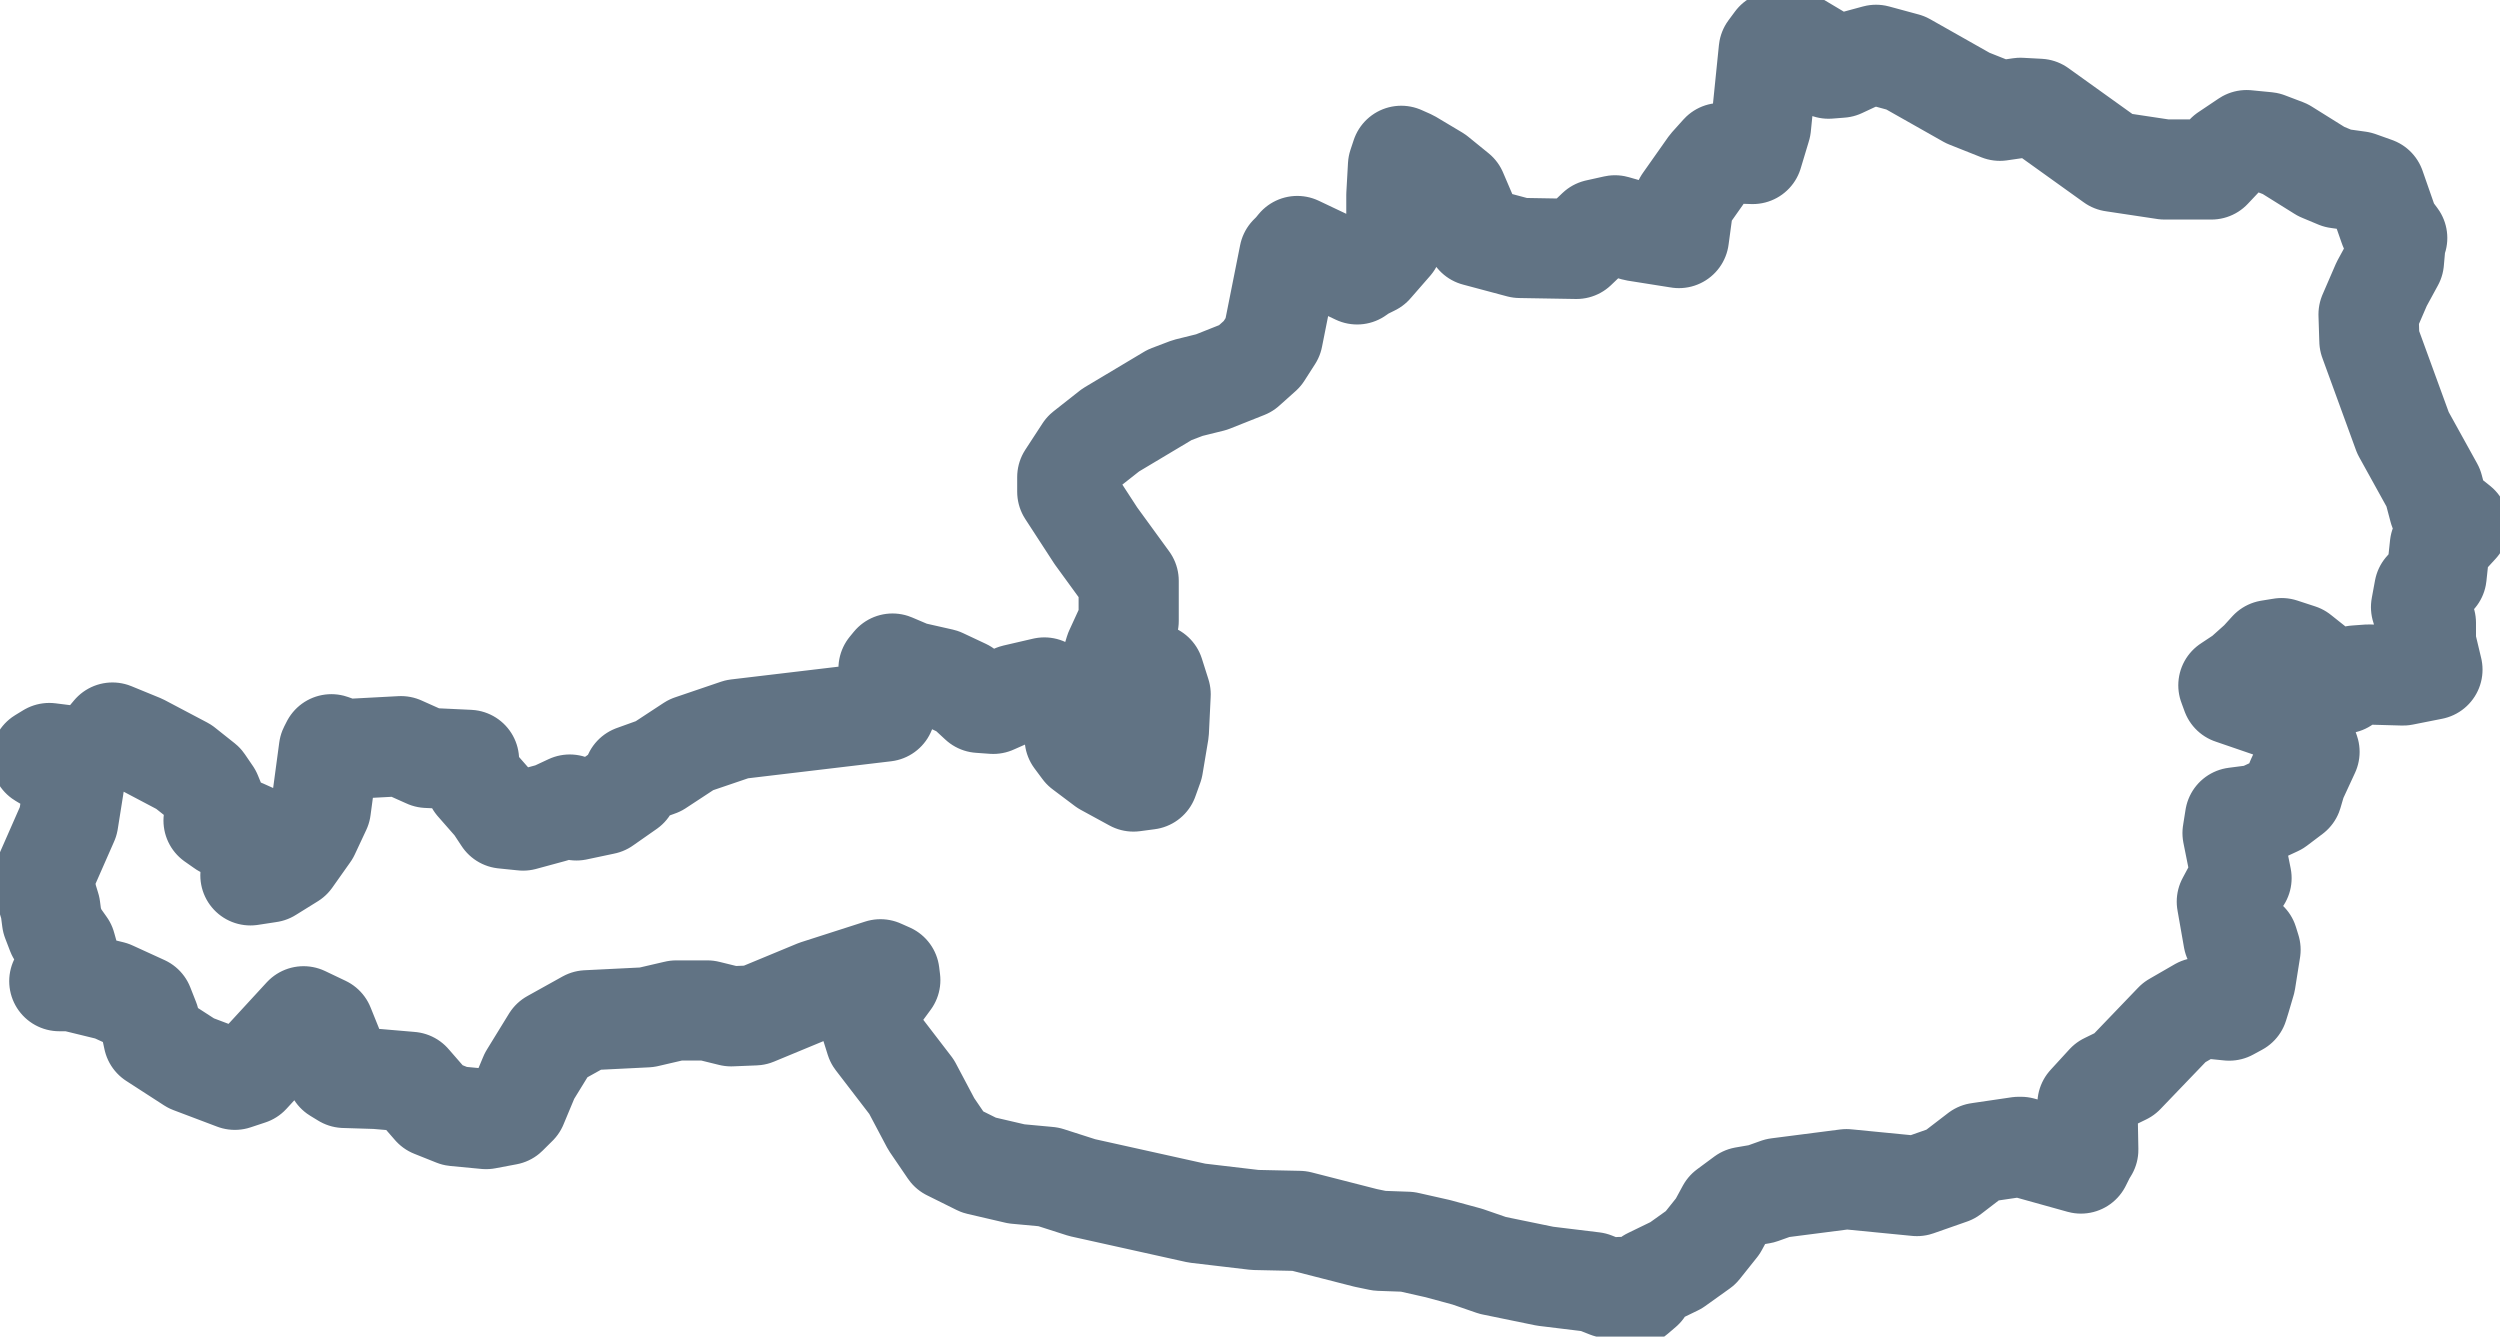 <svg xmlns="http://www.w3.org/2000/svg" xmlns:xlink="http://www.w3.org/1999/xlink" width="62.4" height="33.362" viewBox="0 0 62.4 33.362">
  <defs>
    <clipPath id="clip-path">
      <rect id="Rectangle_220" data-name="Rectangle 220" width="62.4" height="33.362" fill="none" stroke="#617384" stroke-width="2.5"/>
    </clipPath>
  </defs>
  <g id="map-icon-stepform" transform="translate(0 0)">
    <g id="Group_487" data-name="Group 487" transform="translate(0 0)" clip-path="url(#clip-path)">
      <path id="Path_252" data-name="Path 252" d="M45.147,1.091l.163.293.308-.024.428-.2.45-.122.737.2,1.554.879.8.318.511-.074.471.025,1.841,1.32L53.7,3.9h1.166l.368-.39.511-.343.512.05.45.171.9.562.409.171.531.074.409.146.349,1,.2.269-.041.122-.041.464-.306.562-.328.758.021.659.839,2.3.756,1.367.143.539.492.39-.471.514-.081.758-.308.341-.081.44.122.391V15.7l.163.684-.736.146-.859-.024-.327.024-.287.2-.306-.1-.8-.636-.45-.147-.308.05-.244.268-.409.366-.368.244.081.221,1.637.562.308.879-.328.709-.1.341-.389.294L56.028,20l-.572.074-.062.39.225,1.124-.184.244-.184.343.163.929.368.072.062.2-.062.391-.062.391-.122.415-.062.2-.225.122-.736-.074-.634.366-1.248,1.3-.449.219-.471.514.021,1.148-.062.1-.122.244-1.494-.416h-.06l-1,.147-.7.537-.839.294-1.759-.172-1.717.221-.409.146-.43.074-.43.318-.225.415-.43.539-.614.439-.655.318-.163.269-.2.171-.368-.219-.306.024-.369-.146-1.207-.147-1.308-.269-.634-.219-.736-.2-.758-.171-.695-.025-.347-.072L32.1,30.144l-1.105-.024-1.451-.171-2.864-.636-.839-.269-.8-.074-.94-.219-.737-.366-.449-.659-.492-.929-.9-1.173-.184-.587.266-.512.287-.391-.021-.171-.225-.1-1.6.514-1.535.636-.593.024-.593-.146h-.777l-.736.171-1.494.074-.879.489-.553.9-.306.733-.246.244-.531.1-.777-.074-.553-.221-.552-.634L9.065,26.6l-.8-.025-.2-.122v-.415l-.306-.758-.512-.244L5.9,26.5l-.368.122L4.443,26.21,3.5,25.6l-.1-.464-.144-.366-.8-.366-1-.244H1.15l.122-.221.124-.366-.082-.293-.225-.318-.122-.318-.041-.318-.082-.268L.8,21.813l-.06-.2.634-1.442.143-.9-.572-.537L.7,18.587l.2-.122.8.1.511-.293.266-.318.717.294,1.063.561.492.391.2.293.1.244L5,20.151l.244.171.492.049.327.147-.122.537-.021.464.471-.072.552-.343.45-.636.286-.611.2-1.489.062-.122.347.122,1.391-.074.655.293,1.043.049-.021.221.184.366.471.537.225.341.49.05.737-.2.428-.2.165.147.695-.147.593-.415.143-.318.614-.221.818-.537,1.146-.39,3.7-.44.144-.343-.062-.733.1-.122.471.2.756.171.572.269.369.341.347.025L25,17l.737-.171.674.366.184.39-.122.2.021.318.2.269.552.415.715.39.369-.049.122-.341.143-.855L28.64,17l-.163-.514-.368-.122-.471-.049-.225-.122.082-.269.347-.756v-1l-.818-1.124-.715-1.1v-.366l.43-.659.653-.514,1.473-.88.45-.171.593-.147.858-.341.409-.366.266-.415.409-2.053.1-.1.1-.122,1.494.709.143-.1.246-.122.49-.562.1-.416V4.536l.041-.733.081-.244.225.1.655.391.511.415.471,1.1,1.1.294,1.411.024.512-.489.45-.1.511.146,1.085.172.122-.905.634-.9.286-.318.8.025.206-.684L43.818.92,43.981.7l.593.05.572.341" transform="translate(0.33 0.33)" fill="none" stroke="#617384" stroke-linecap="round" stroke-linejoin="round" stroke-width="2.5"/>
    </g>
  </g>
</svg>
